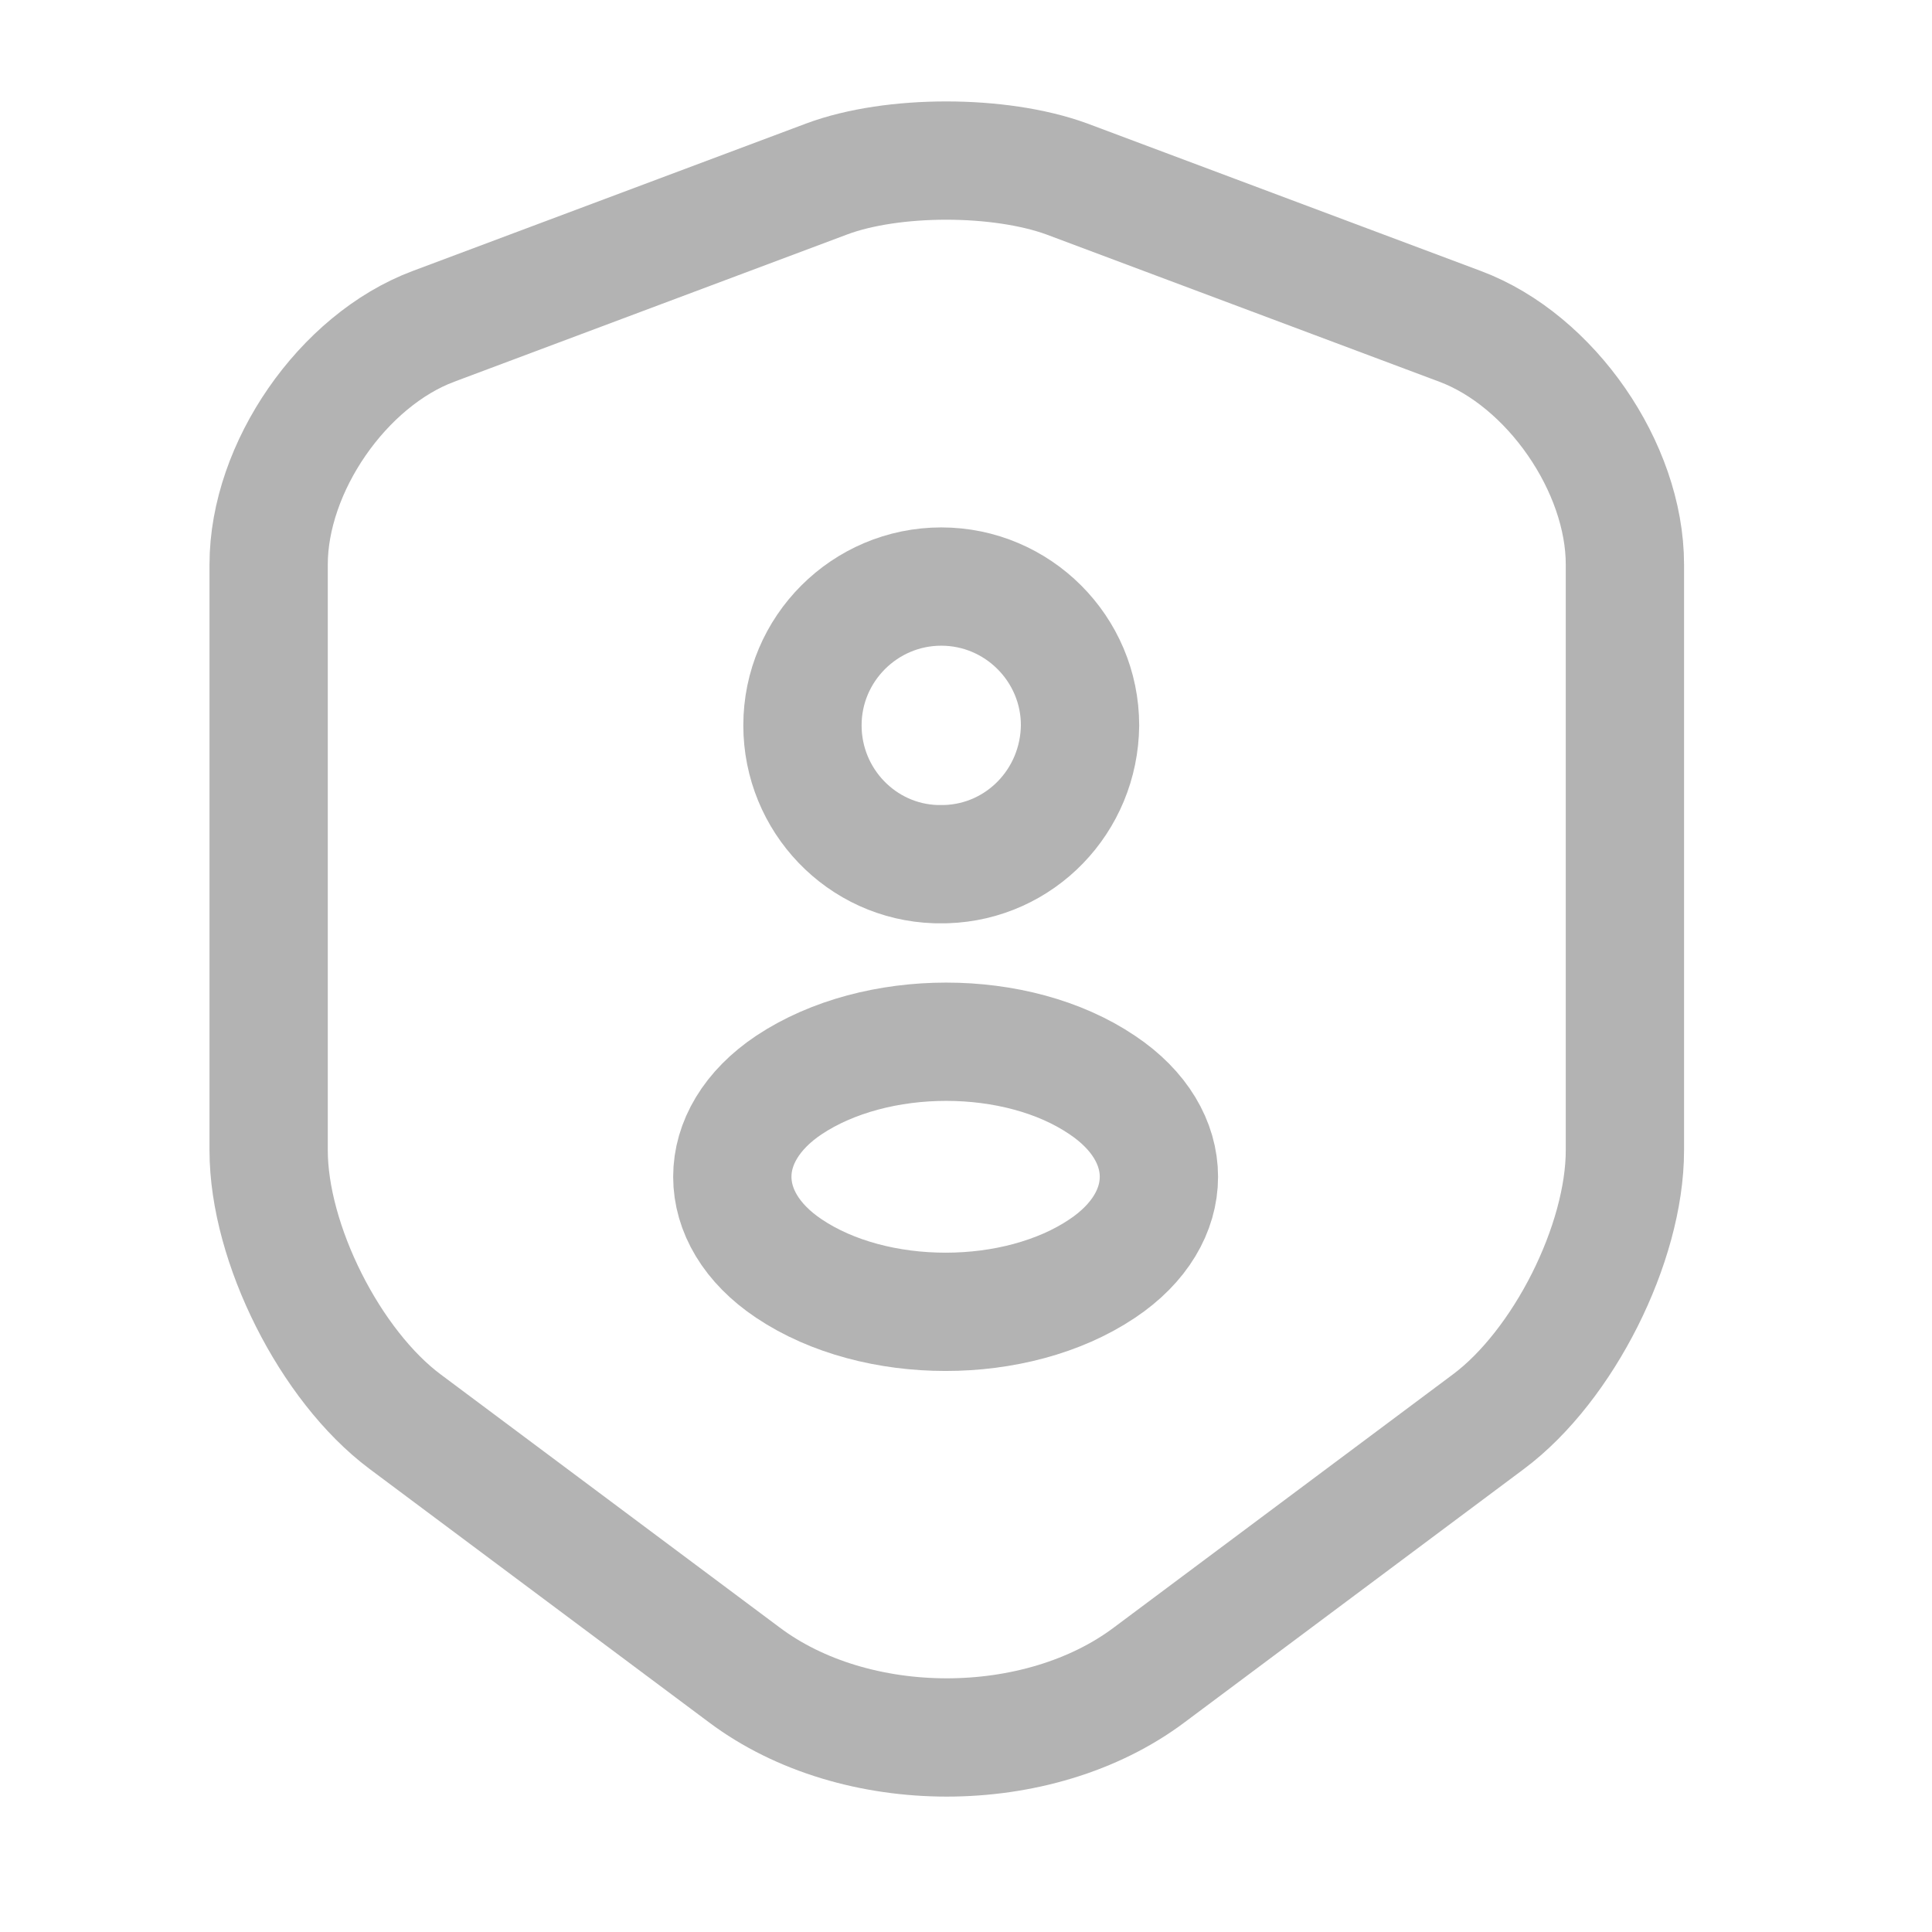 <svg width="40" height="40" viewBox="0 0 40 40" fill="none" xmlns="http://www.w3.org/2000/svg">
<path d="M17.12 3.704L8.974 6.757C7.096 7.459 5.562 9.679 5.562 11.687V23.817C5.562 25.744 6.835 28.274 8.386 29.433L15.406 34.674C17.708 36.405 21.496 36.405 23.798 34.674L30.818 29.433C32.369 28.274 33.642 25.744 33.642 23.817V11.687C33.642 9.679 32.108 7.459 30.23 6.757L22.084 3.704C20.696 3.198 18.476 3.198 17.12 3.704Z" stroke="black" stroke-opacity="0.3" stroke-width="2.449" stroke-linecap="round" stroke-linejoin="round"/>
<path d="M19.586 17.891C19.52 17.891 19.439 17.891 19.373 17.891C17.839 17.842 16.614 16.568 16.614 15.017C16.614 13.434 17.904 12.144 19.488 12.144C21.071 12.144 22.361 13.434 22.361 15.017C22.345 16.585 21.12 17.842 19.586 17.891Z" stroke="black" stroke-opacity="0.3" stroke-width="2.449" stroke-linecap="round" stroke-linejoin="round"/>
<path d="M16.337 22.462C14.77 23.507 14.77 25.221 16.337 26.266C18.116 27.458 21.039 27.458 22.818 26.266C24.386 25.221 24.386 23.507 22.818 22.462C21.055 21.27 18.133 21.27 16.337 22.462Z" stroke="black" stroke-opacity="0.3" stroke-width="2.449" stroke-linecap="round" stroke-linejoin="round"/>
</svg>
